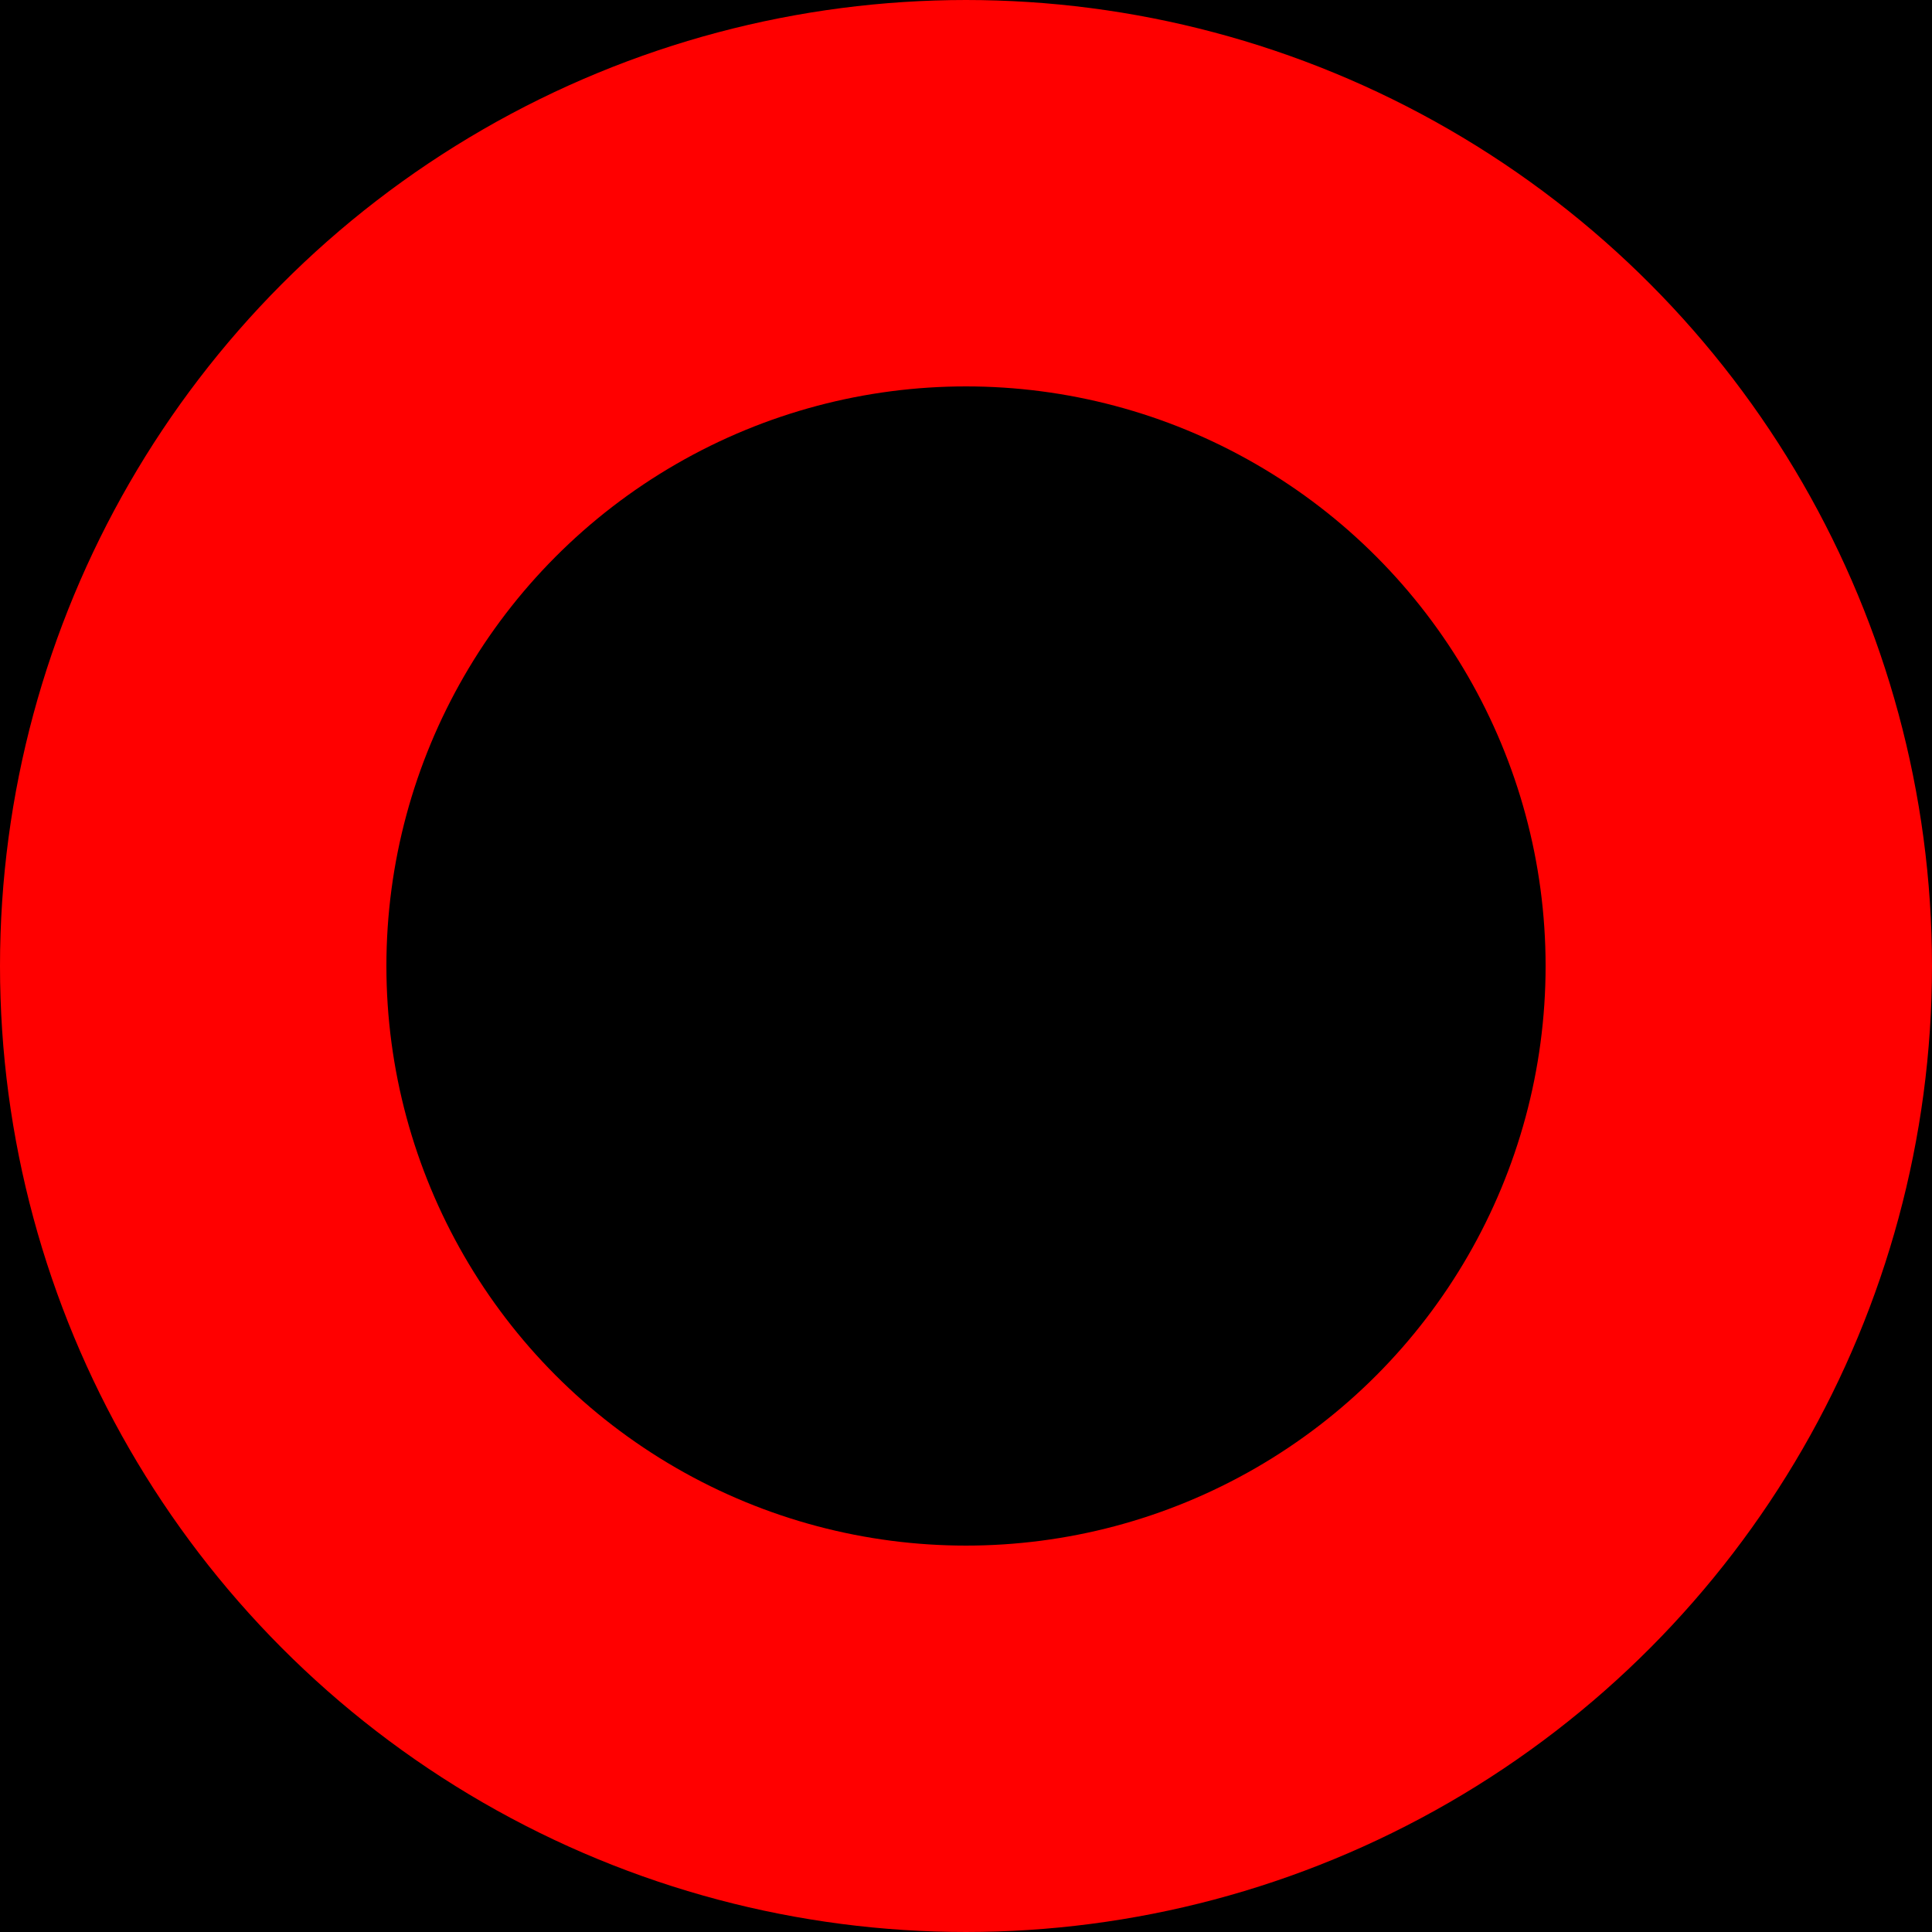 <?xml version="1.0" encoding="UTF-8"?>
<svg name="Sensitive" id="sgd_mgtd3" viewBox="0 0 20 20">
     <g id="Head_Layer">
            <rect x="0" y="0" width="20" height="20" fill="rgb(0,0,0)"/>
     </g>
     <g id="circle_Layer">
            <circle cx="10" cy="10" r="8" fill="none" stroke="rgb(255,0,0)" stroke-width="4"/>
     </g>
     <g id="line_Layer">
            <line x1="22" y1="19" x2="22" y2="19" fill="none" stroke="rgb(0,0,255)" stroke-width="1"/>
     </g>
</svg>
